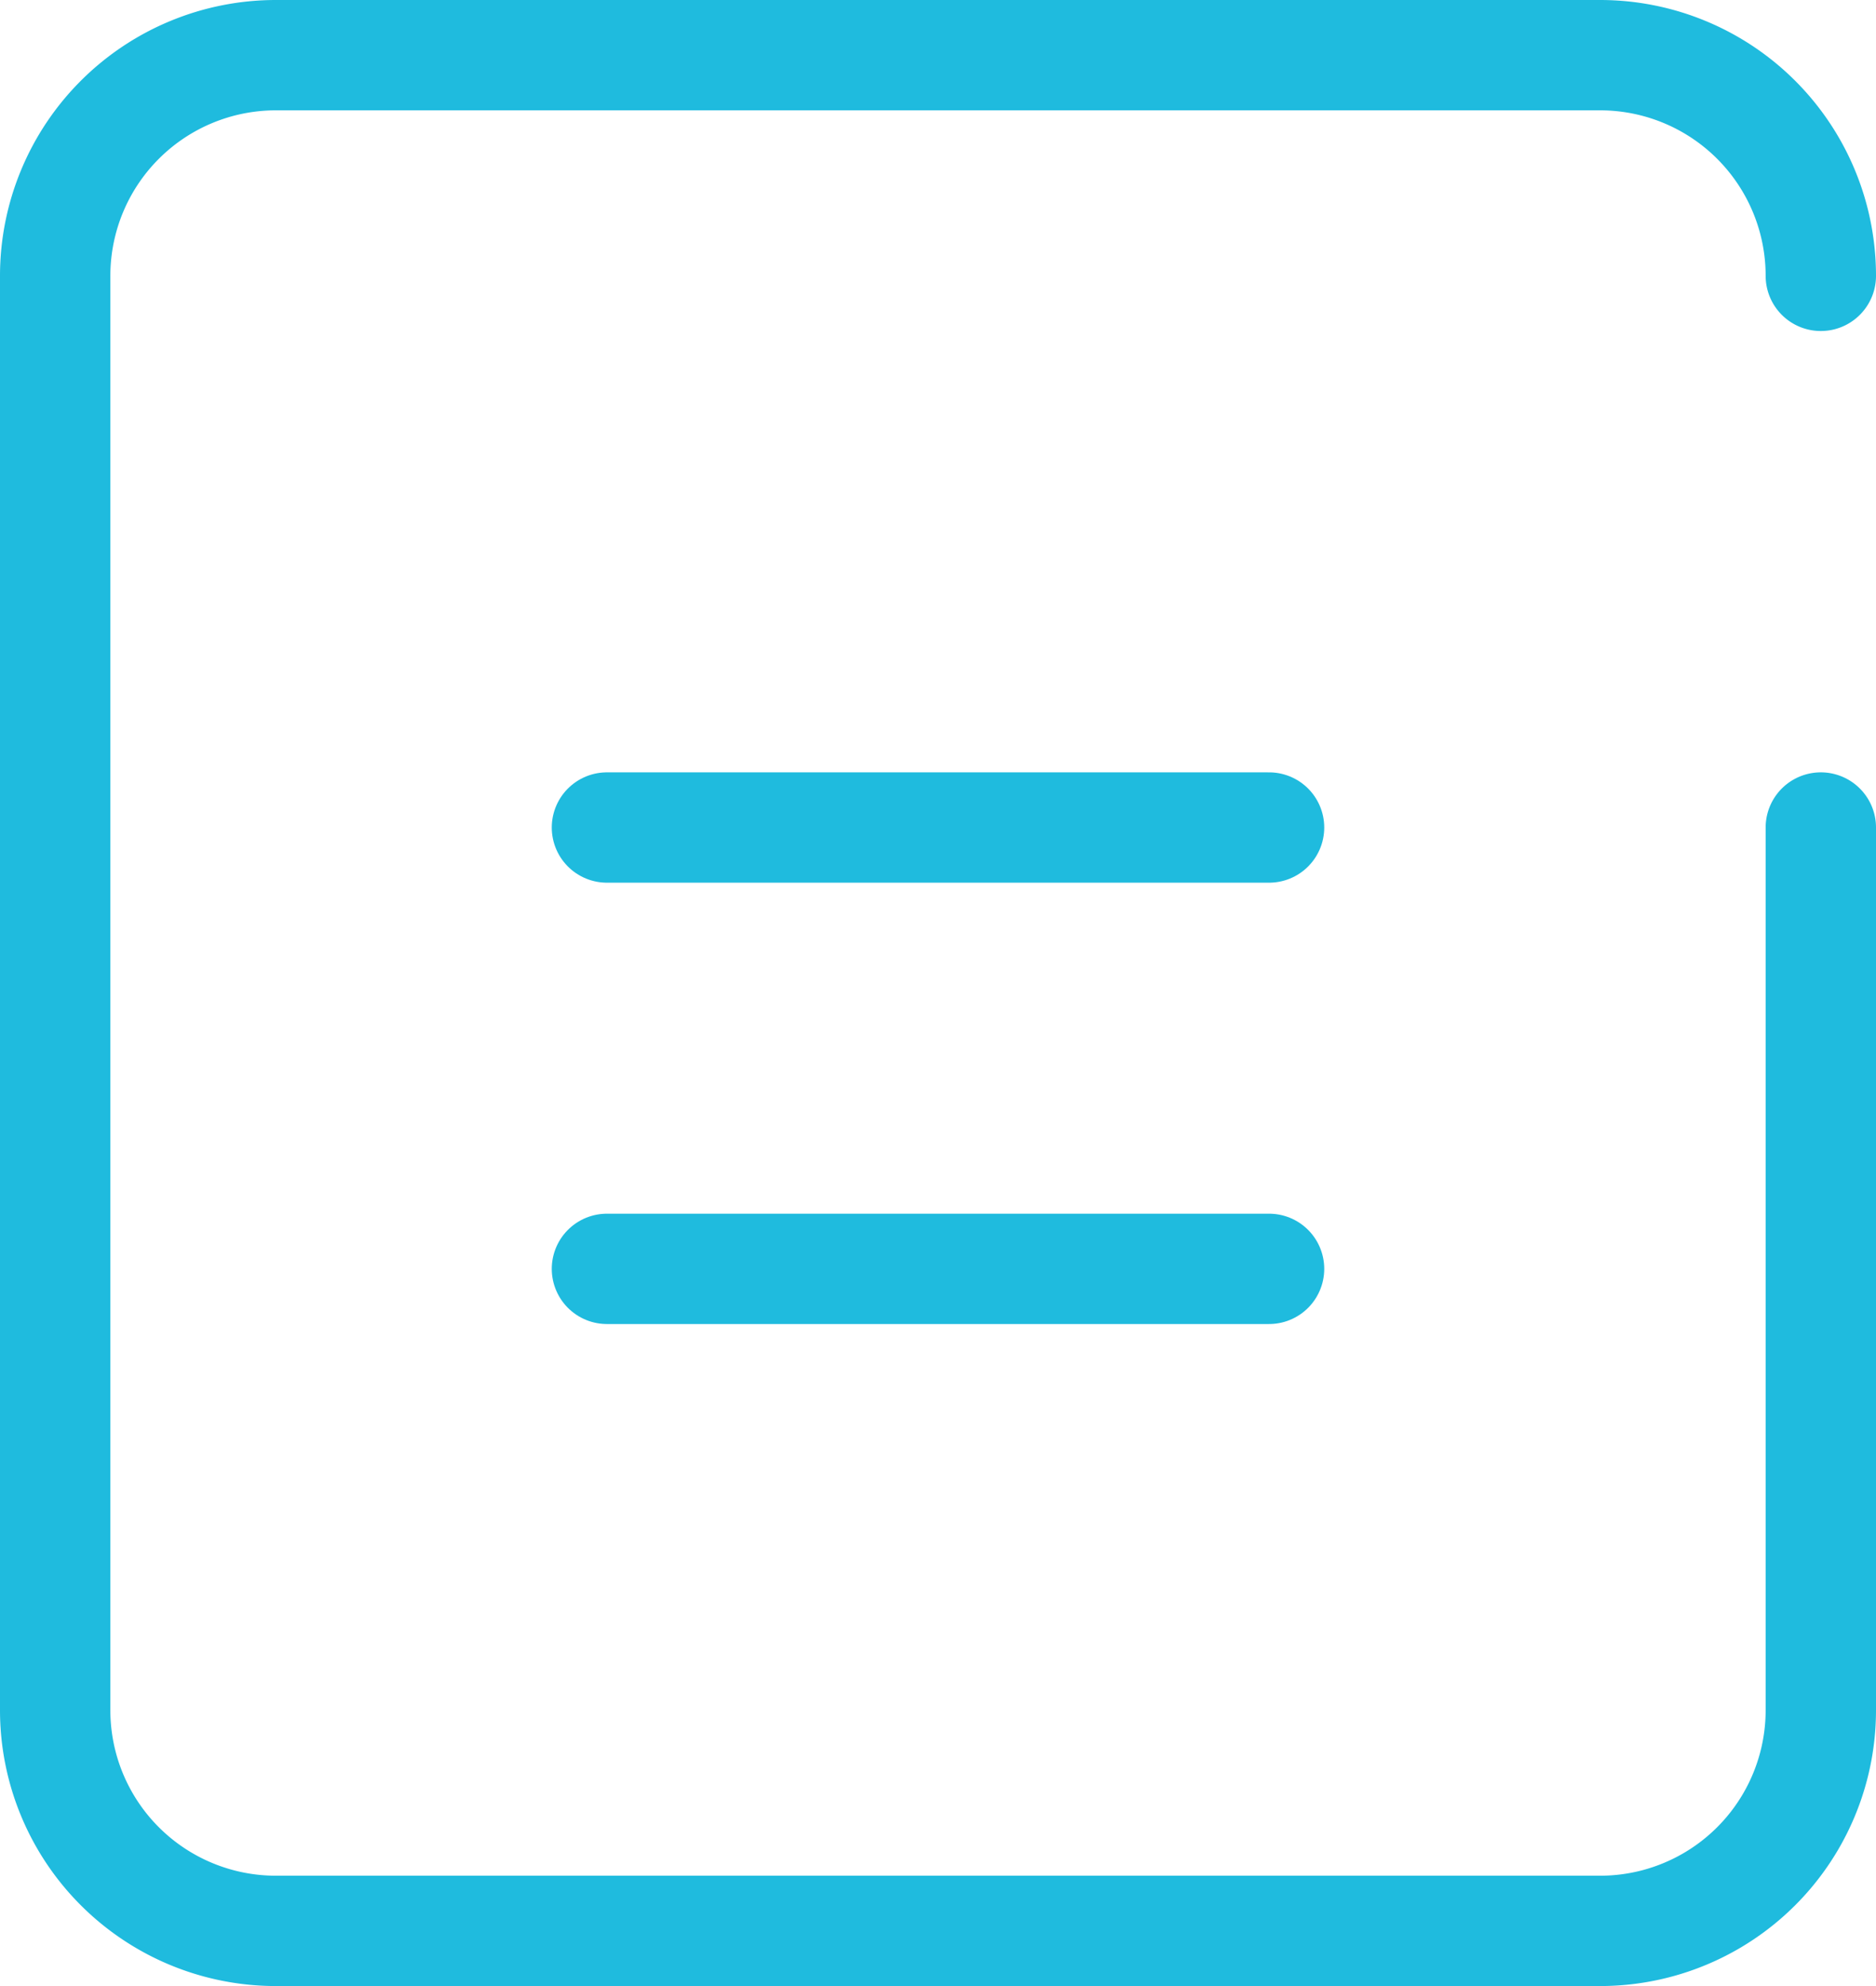 <svg id="Layer_1" data-name="Layer 1" xmlns="http://www.w3.org/2000/svg" width="17" height="18" viewBox="0 0 17 18">
    <defs>
        <style>
            .cls-1 {
                fill: none;
                stroke: #1fbbde;
                stroke-linecap: round;
                stroke-miterlimit: 10;
            }
        </style>
    </defs>
    <title>Vector Smart Object5</title>
    <path class="cls-1" d="M237.5,245.5v8a2,2,0,0,1-2,2h-12a2,2,0,0,1-2-2v-13a2,2,0,0,1,2-2h12a2,2,0,0,1,2,2" transform="translate(-221 -238)" />
    <line class="cls-1" x1="5.5" y1="11.5" x2="11.5" y2="11.5" />
    <line class="cls-1" x1="5.5" y1="7.5" x2="11.5" y2="7.5" />
</svg>